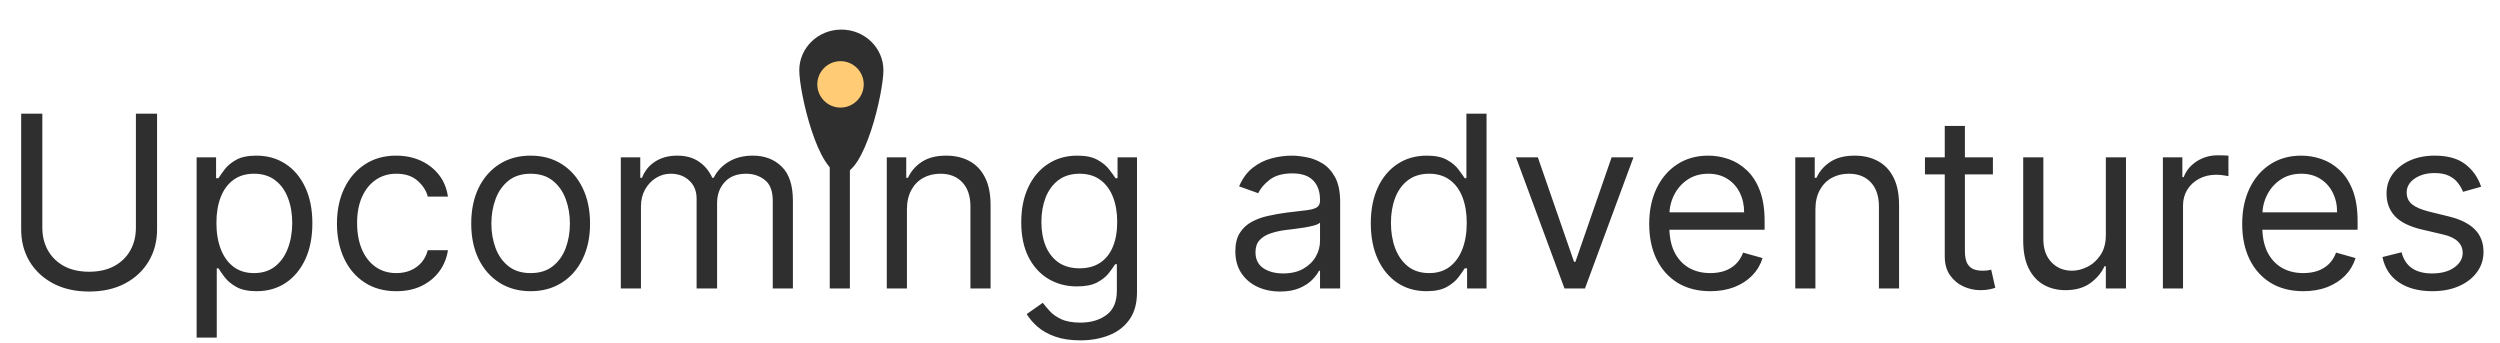 <svg width="416" height="57" viewBox="0 0 416 57" fill="none" xmlns="http://www.w3.org/2000/svg">
<path d="M22.614 18.909H26.136V38.17C26.136 40.159 25.668 41.935 24.73 43.497C23.802 45.05 22.491 46.276 20.796 47.176C19.1 48.066 17.112 48.511 14.829 48.511C12.547 48.511 10.559 48.066 8.864 47.176C7.169 46.276 5.852 45.05 4.915 43.497C3.987 41.935 3.523 40.159 3.523 38.17V18.909H7.045V37.886C7.045 39.307 7.358 40.571 7.983 41.679C8.608 42.778 9.498 43.644 10.653 44.278C11.818 44.903 13.21 45.216 14.829 45.216C16.449 45.216 17.841 44.903 19.006 44.278C20.171 43.644 21.061 42.778 21.676 41.679C22.301 40.571 22.614 39.307 22.614 37.886V18.909ZM32.717 56.182V26.182H35.955V29.648H36.353C36.599 29.269 36.94 28.786 37.376 28.199C37.821 27.602 38.455 27.072 39.279 26.608C40.112 26.134 41.239 25.898 42.66 25.898C44.497 25.898 46.116 26.357 47.518 27.276C48.919 28.194 50.013 29.496 50.799 31.182C51.585 32.867 51.978 34.856 51.978 37.148C51.978 39.458 51.585 41.461 50.799 43.156C50.013 44.842 48.924 46.149 47.532 47.077C46.14 47.995 44.535 48.455 42.717 48.455C41.315 48.455 40.193 48.222 39.35 47.758C38.507 47.285 37.859 46.75 37.404 46.153C36.95 45.547 36.599 45.045 36.353 44.648H36.069V56.182H32.717ZM36.012 37.091C36.012 38.739 36.254 40.192 36.736 41.452C37.219 42.702 37.925 43.682 38.853 44.392C39.781 45.093 40.917 45.443 42.262 45.443C43.664 45.443 44.833 45.074 45.771 44.335C46.718 43.587 47.428 42.583 47.901 41.324C48.384 40.055 48.626 38.644 48.626 37.091C48.626 35.557 48.389 34.174 47.916 32.943C47.452 31.703 46.746 30.723 45.799 30.003C44.861 29.274 43.682 28.909 42.262 28.909C40.898 28.909 39.753 29.255 38.825 29.946C37.897 30.628 37.196 31.584 36.722 32.815C36.249 34.037 36.012 35.462 36.012 37.091ZM65.955 48.455C63.91 48.455 62.148 47.972 60.671 47.006C59.194 46.04 58.057 44.709 57.262 43.014C56.467 41.319 56.069 39.383 56.069 37.205C56.069 34.989 56.476 33.033 57.291 31.338C58.114 29.634 59.26 28.303 60.728 27.347C62.205 26.381 63.929 25.898 65.898 25.898C67.433 25.898 68.815 26.182 70.046 26.75C71.277 27.318 72.286 28.114 73.072 29.136C73.858 30.159 74.345 31.352 74.535 32.716H71.183C70.927 31.722 70.359 30.841 69.478 30.074C68.607 29.297 67.433 28.909 65.955 28.909C64.648 28.909 63.503 29.25 62.518 29.932C61.542 30.604 60.78 31.556 60.231 32.787C59.691 34.008 59.421 35.443 59.421 37.091C59.421 38.776 59.686 40.244 60.217 41.494C60.756 42.744 61.514 43.715 62.489 44.406C63.474 45.097 64.629 45.443 65.955 45.443C66.826 45.443 67.617 45.292 68.327 44.989C69.038 44.686 69.639 44.25 70.131 43.682C70.624 43.114 70.974 42.432 71.183 41.636H74.535C74.345 42.924 73.877 44.084 73.129 45.117C72.39 46.139 71.41 46.954 70.188 47.56C68.976 48.156 67.565 48.455 65.955 48.455ZM88.299 48.455C86.329 48.455 84.601 47.986 83.114 47.048C81.637 46.111 80.482 44.799 79.648 43.114C78.825 41.428 78.413 39.458 78.413 37.205C78.413 34.932 78.825 32.948 79.648 31.253C80.482 29.558 81.637 28.241 83.114 27.304C84.601 26.366 86.329 25.898 88.299 25.898C90.269 25.898 91.992 26.366 93.469 27.304C94.956 28.241 96.112 29.558 96.935 31.253C97.769 32.948 98.185 34.932 98.185 37.205C98.185 39.458 97.769 41.428 96.935 43.114C96.112 44.799 94.956 46.111 93.469 47.048C91.992 47.986 90.269 48.455 88.299 48.455ZM88.299 45.443C89.795 45.443 91.026 45.06 91.992 44.293C92.958 43.526 93.673 42.517 94.137 41.267C94.601 40.017 94.833 38.663 94.833 37.205C94.833 35.746 94.601 34.387 94.137 33.128C93.673 31.868 92.958 30.85 91.992 30.074C91.026 29.297 89.795 28.909 88.299 28.909C86.803 28.909 85.572 29.297 84.606 30.074C83.64 30.85 82.925 31.868 82.461 33.128C81.997 34.387 81.765 35.746 81.765 37.205C81.765 38.663 81.997 40.017 82.461 41.267C82.925 42.517 83.64 43.526 84.606 44.293C85.572 45.06 86.803 45.443 88.299 45.443ZM103.303 48V26.182H106.541V29.591H106.825C107.28 28.426 108.014 27.522 109.027 26.878C110.04 26.224 111.257 25.898 112.678 25.898C114.117 25.898 115.315 26.224 116.271 26.878C117.237 27.522 117.99 28.426 118.53 29.591H118.757C119.316 28.464 120.154 27.569 121.271 26.906C122.389 26.234 123.729 25.898 125.291 25.898C127.242 25.898 128.838 26.509 130.078 27.73C131.319 28.942 131.939 30.831 131.939 33.398V48H128.587V33.398C128.587 31.788 128.146 30.637 127.266 29.946C126.385 29.255 125.348 28.909 124.155 28.909C122.621 28.909 121.432 29.373 120.589 30.301C119.747 31.22 119.325 32.385 119.325 33.795V48H115.916V33.057C115.916 31.816 115.514 30.817 114.709 30.06C113.904 29.293 112.867 28.909 111.598 28.909C110.727 28.909 109.912 29.141 109.155 29.605C108.407 30.069 107.801 30.713 107.337 31.537C106.882 32.351 106.655 33.294 106.655 34.364V48H103.303ZM138.068 48V26.182H141.42V48H138.068ZM139.773 22.546C139.119 22.546 138.556 22.323 138.082 21.878C137.618 21.433 137.386 20.898 137.386 20.273C137.386 19.648 137.618 19.113 138.082 18.668C138.556 18.223 139.119 18 139.773 18C140.426 18 140.985 18.223 141.449 18.668C141.922 19.113 142.159 19.648 142.159 20.273C142.159 20.898 141.922 21.433 141.449 21.878C140.985 22.323 140.426 22.546 139.773 22.546ZM150.913 34.875V48H147.56V26.182H150.799V29.591H151.083C151.594 28.483 152.371 27.593 153.413 26.921C154.454 26.239 155.799 25.898 157.447 25.898C158.924 25.898 160.217 26.201 161.325 26.807C162.433 27.403 163.294 28.312 163.91 29.534C164.525 30.746 164.833 32.28 164.833 34.136V48H161.481V34.364C161.481 32.65 161.036 31.314 160.146 30.358C159.255 29.392 158.034 28.909 156.481 28.909C155.411 28.909 154.454 29.141 153.612 29.605C152.778 30.069 152.12 30.746 151.637 31.636C151.154 32.526 150.913 33.606 150.913 34.875ZM179.766 56.636C178.146 56.636 176.754 56.428 175.589 56.011C174.425 55.604 173.454 55.064 172.678 54.392C171.911 53.729 171.3 53.019 170.845 52.261L173.516 50.386C173.819 50.784 174.202 51.239 174.666 51.75C175.13 52.271 175.765 52.721 176.57 53.099C177.384 53.488 178.449 53.682 179.766 53.682C181.527 53.682 182.981 53.256 184.126 52.403C185.272 51.551 185.845 50.216 185.845 48.398V43.966H185.561C185.315 44.364 184.964 44.856 184.51 45.443C184.065 46.021 183.421 46.537 182.578 46.992C181.745 47.437 180.618 47.659 179.197 47.659C177.436 47.659 175.855 47.242 174.453 46.409C173.061 45.576 171.958 44.364 171.143 42.773C170.339 41.182 169.936 39.25 169.936 36.977C169.936 34.742 170.329 32.796 171.115 31.139C171.901 29.473 172.995 28.185 174.396 27.276C175.798 26.357 177.417 25.898 179.254 25.898C180.675 25.898 181.802 26.134 182.635 26.608C183.478 27.072 184.122 27.602 184.567 28.199C185.021 28.786 185.372 29.269 185.618 29.648H185.959V26.182H189.197V48.625C189.197 50.5 188.771 52.025 187.919 53.199C187.076 54.383 185.94 55.249 184.51 55.798C183.089 56.357 181.508 56.636 179.766 56.636ZM179.652 44.648C180.997 44.648 182.133 44.34 183.061 43.724C183.989 43.109 184.695 42.224 185.178 41.068C185.661 39.913 185.902 38.53 185.902 36.92C185.902 35.349 185.665 33.961 185.192 32.758C184.718 31.556 184.018 30.614 183.089 29.932C182.161 29.25 181.016 28.909 179.652 28.909C178.232 28.909 177.048 29.269 176.101 29.989C175.163 30.708 174.458 31.674 173.984 32.886C173.52 34.099 173.288 35.443 173.288 36.92C173.288 38.436 173.525 39.776 173.999 40.94C174.482 42.096 175.192 43.005 176.129 43.668C177.076 44.321 178.25 44.648 179.652 44.648ZM213.004 48.511C211.622 48.511 210.367 48.251 209.24 47.73C208.113 47.2 207.218 46.438 206.555 45.443C205.893 44.439 205.561 43.227 205.561 41.807C205.561 40.557 205.807 39.544 206.3 38.767C206.792 37.981 207.45 37.365 208.274 36.92C209.098 36.475 210.007 36.144 211.001 35.926C212.005 35.699 213.014 35.519 214.027 35.386C215.353 35.216 216.428 35.088 217.251 35.003C218.085 34.908 218.691 34.752 219.07 34.534C219.458 34.316 219.652 33.938 219.652 33.398V33.284C219.652 31.883 219.268 30.794 218.501 30.017C217.744 29.241 216.593 28.852 215.05 28.852C213.449 28.852 212.195 29.203 211.286 29.903C210.376 30.604 209.737 31.352 209.368 32.148L206.186 31.011C206.754 29.686 207.512 28.653 208.459 27.915C209.415 27.167 210.457 26.646 211.584 26.352C212.72 26.049 213.838 25.898 214.936 25.898C215.637 25.898 216.442 25.983 217.351 26.153C218.269 26.314 219.155 26.651 220.007 27.162C220.869 27.673 221.584 28.445 222.152 29.477C222.72 30.509 223.004 31.892 223.004 33.625V48H219.652V45.045H219.482C219.254 45.519 218.875 46.026 218.345 46.565C217.815 47.105 217.109 47.564 216.229 47.943C215.348 48.322 214.273 48.511 213.004 48.511ZM213.516 45.5C214.841 45.5 215.959 45.24 216.868 44.719C217.786 44.198 218.478 43.526 218.942 42.702C219.415 41.878 219.652 41.011 219.652 40.102V37.034C219.51 37.205 219.197 37.361 218.714 37.503C218.241 37.635 217.692 37.754 217.067 37.858C216.451 37.953 215.85 38.038 215.263 38.114C214.685 38.18 214.216 38.237 213.857 38.284C212.985 38.398 212.171 38.582 211.413 38.838C210.665 39.084 210.059 39.458 209.595 39.96C209.141 40.453 208.913 41.125 208.913 41.977C208.913 43.142 209.344 44.023 210.206 44.619C211.077 45.206 212.18 45.5 213.516 45.5ZM237.362 48.455C235.543 48.455 233.938 47.995 232.546 47.077C231.154 46.149 230.065 44.842 229.279 43.156C228.493 41.461 228.1 39.458 228.1 37.148C228.1 34.856 228.493 32.867 229.279 31.182C230.065 29.496 231.159 28.194 232.56 27.276C233.962 26.357 235.581 25.898 237.418 25.898C238.839 25.898 239.961 26.134 240.785 26.608C241.618 27.072 242.253 27.602 242.688 28.199C243.133 28.786 243.479 29.269 243.725 29.648H244.009V18.909H247.362V48H244.123V44.648H243.725C243.479 45.045 243.129 45.547 242.674 46.153C242.219 46.75 241.571 47.285 240.728 47.758C239.885 48.222 238.763 48.455 237.362 48.455ZM237.816 45.443C239.161 45.443 240.297 45.093 241.225 44.392C242.153 43.682 242.859 42.702 243.342 41.452C243.825 40.192 244.066 38.739 244.066 37.091C244.066 35.462 243.829 34.037 243.356 32.815C242.882 31.584 242.182 30.628 241.254 29.946C240.326 29.255 239.18 28.909 237.816 28.909C236.396 28.909 235.212 29.274 234.265 30.003C233.327 30.723 232.622 31.703 232.148 32.943C231.684 34.174 231.452 35.557 231.452 37.091C231.452 38.644 231.689 40.055 232.163 41.324C232.646 42.583 233.356 43.587 234.293 44.335C235.24 45.074 236.415 45.443 237.816 45.443ZM271.808 26.182L263.739 48H260.33L252.262 26.182H255.898L261.921 43.568H262.148L268.171 26.182H271.808ZM284.599 48.455C282.496 48.455 280.683 47.99 279.158 47.062C277.643 46.125 276.474 44.818 275.65 43.142C274.835 41.456 274.428 39.496 274.428 37.261C274.428 35.026 274.835 33.057 275.65 31.352C276.474 29.638 277.62 28.303 279.087 27.347C280.565 26.381 282.288 25.898 284.258 25.898C285.394 25.898 286.516 26.087 287.624 26.466C288.732 26.845 289.741 27.46 290.65 28.312C291.559 29.155 292.283 30.273 292.823 31.665C293.363 33.057 293.633 34.771 293.633 36.807V38.227H276.815V35.33H290.224C290.224 34.099 289.978 33 289.485 32.034C289.002 31.068 288.311 30.306 287.411 29.747C286.521 29.188 285.47 28.909 284.258 28.909C282.923 28.909 281.767 29.241 280.792 29.903C279.826 30.557 279.083 31.409 278.562 32.46C278.041 33.511 277.781 34.638 277.781 35.841V37.773C277.781 39.42 278.065 40.817 278.633 41.963C279.21 43.099 280.011 43.966 281.033 44.562C282.056 45.15 283.245 45.443 284.599 45.443C285.479 45.443 286.275 45.32 286.985 45.074C287.705 44.818 288.325 44.439 288.846 43.938C289.367 43.426 289.769 42.792 290.053 42.034L293.292 42.943C292.951 44.042 292.378 45.008 291.573 45.841C290.768 46.665 289.774 47.309 288.59 47.773C287.406 48.227 286.076 48.455 284.599 48.455ZM302.085 34.875V48H298.732V26.182H301.971V29.591H302.255C302.766 28.483 303.543 27.593 304.585 26.921C305.626 26.239 306.971 25.898 308.619 25.898C310.096 25.898 311.388 26.201 312.496 26.807C313.604 27.403 314.466 28.312 315.082 29.534C315.697 30.746 316.005 32.28 316.005 34.136V48H312.653V34.364C312.653 32.65 312.208 31.314 311.317 30.358C310.427 29.392 309.206 28.909 307.653 28.909C306.583 28.909 305.626 29.141 304.783 29.605C303.95 30.069 303.292 30.746 302.809 31.636C302.326 32.526 302.085 33.606 302.085 34.875ZM331.619 26.182V29.023H320.312V26.182H331.619ZM323.608 20.954H326.96V41.75C326.96 42.697 327.098 43.407 327.372 43.881C327.656 44.345 328.016 44.657 328.452 44.818C328.897 44.97 329.366 45.045 329.858 45.045C330.227 45.045 330.53 45.026 330.767 44.989C331.004 44.941 331.193 44.903 331.335 44.875L332.017 47.886C331.79 47.972 331.473 48.057 331.065 48.142C330.658 48.237 330.142 48.284 329.517 48.284C328.57 48.284 327.642 48.081 326.733 47.673C325.833 47.266 325.085 46.646 324.489 45.812C323.902 44.979 323.608 43.928 323.608 42.659V20.954ZM350.412 39.08V26.182H353.764V48H350.412V44.307H350.185C349.673 45.415 348.878 46.357 347.798 47.133C346.719 47.901 345.355 48.284 343.707 48.284C342.344 48.284 341.132 47.986 340.071 47.389C339.01 46.783 338.177 45.874 337.571 44.662C336.965 43.44 336.662 41.901 336.662 40.045V26.182H340.014V39.818C340.014 41.409 340.459 42.678 341.349 43.625C342.249 44.572 343.395 45.045 344.787 45.045C345.62 45.045 346.468 44.832 347.33 44.406C348.201 43.98 348.93 43.327 349.517 42.446C350.114 41.565 350.412 40.443 350.412 39.08ZM359.904 48V26.182H363.143V29.477H363.37C363.768 28.398 364.487 27.522 365.529 26.849C366.571 26.177 367.745 25.841 369.052 25.841C369.298 25.841 369.606 25.846 369.975 25.855C370.344 25.865 370.624 25.879 370.813 25.898V29.307C370.7 29.278 370.439 29.236 370.032 29.179C369.634 29.113 369.213 29.079 368.768 29.079C367.707 29.079 366.76 29.302 365.927 29.747C365.103 30.183 364.45 30.789 363.967 31.565C363.493 32.332 363.256 33.208 363.256 34.193V48H359.904ZM383.271 48.455C381.168 48.455 379.355 47.99 377.83 47.062C376.315 46.125 375.146 44.818 374.322 43.142C373.507 41.456 373.1 39.496 373.1 37.261C373.1 35.026 373.507 33.057 374.322 31.352C375.146 29.638 376.291 28.303 377.759 27.347C379.237 26.381 380.96 25.898 382.93 25.898C384.066 25.898 385.188 26.087 386.296 26.466C387.404 26.845 388.413 27.46 389.322 28.312C390.231 29.155 390.955 30.273 391.495 31.665C392.035 33.057 392.305 34.771 392.305 36.807V38.227H375.487V35.33H388.896C388.896 34.099 388.649 33 388.157 32.034C387.674 31.068 386.983 30.306 386.083 29.747C385.193 29.188 384.142 28.909 382.93 28.909C381.594 28.909 380.439 29.241 379.464 29.903C378.498 30.557 377.754 31.409 377.234 32.46C376.713 33.511 376.452 34.638 376.452 35.841V37.773C376.452 39.42 376.737 40.817 377.305 41.963C377.882 43.099 378.683 43.966 379.705 44.562C380.728 45.15 381.916 45.443 383.271 45.443C384.151 45.443 384.947 45.32 385.657 45.074C386.377 44.818 386.997 44.439 387.518 43.938C388.039 43.426 388.441 42.792 388.725 42.034L391.964 42.943C391.623 44.042 391.05 45.008 390.245 45.841C389.44 46.665 388.446 47.309 387.262 47.773C386.078 48.227 384.748 48.455 383.271 48.455ZM412.859 31.068L409.847 31.921C409.658 31.419 409.379 30.931 409.009 30.457C408.649 29.974 408.157 29.577 407.532 29.264C406.907 28.952 406.107 28.796 405.131 28.796C403.796 28.796 402.683 29.103 401.793 29.719C400.913 30.325 400.472 31.097 400.472 32.034C400.472 32.867 400.775 33.526 401.381 34.008C401.987 34.492 402.934 34.894 404.222 35.216L407.461 36.011C409.412 36.485 410.865 37.209 411.822 38.185C412.778 39.151 413.256 40.396 413.256 41.92C413.256 43.17 412.897 44.288 412.177 45.273C411.467 46.258 410.472 47.034 409.194 47.602C407.915 48.17 406.429 48.455 404.734 48.455C402.508 48.455 400.666 47.972 399.208 47.006C397.75 46.04 396.826 44.629 396.438 42.773L399.62 41.977C399.923 43.151 400.496 44.032 401.339 44.619C402.191 45.206 403.304 45.5 404.677 45.5C406.239 45.5 407.48 45.169 408.398 44.506C409.326 43.833 409.79 43.028 409.79 42.091C409.79 41.333 409.525 40.699 408.995 40.188C408.465 39.667 407.65 39.278 406.552 39.023L402.915 38.17C400.917 37.697 399.45 36.963 398.512 35.969C397.584 34.965 397.12 33.71 397.12 32.205C397.12 30.974 397.466 29.884 398.157 28.938C398.858 27.991 399.809 27.247 401.012 26.707C402.224 26.168 403.597 25.898 405.131 25.898C407.29 25.898 408.986 26.371 410.217 27.318C411.457 28.265 412.338 29.515 412.859 31.068Z" fill="#2F2F2F"/>
<g filter="url(#filter0_d_64_130)">
<path d="M147 6.769C147 10.508 143.866 24 140 24C136.134 24 133 10.508 133 6.769C133 3.031 136.134 0 140 0C143.866 0 147 3.031 147 6.769Z" fill="#2F2F2F"/>
</g>
<g filter="url(#filter1_d_64_130)">
<circle cx="139.862" cy="7.862" r="3.862" fill="#FFCB74"/>
</g>
<defs>
<filter id="filter0_d_64_130" x="128.077" y="0" width="23.846" height="33.846" filterUnits="userSpaceOnUse" color-interpolation-filters="sRGB">
<feFlood flood-opacity="0" result="BackgroundImageFix"/>
<feColorMatrix in="SourceAlpha" type="matrix" values="0 0 0 0 0 0 0 0 0 0 0 0 0 0 0 0 0 0 127 0" result="hardAlpha"/>
<feOffset dy="4.923"/>
<feGaussianBlur stdDeviation="2.462"/>
<feComposite in2="hardAlpha" operator="out"/>
<feColorMatrix type="matrix" values="0 0 0 0 0 0 0 0 0 0 0 0 0 0 0 0 0 0 0.25 0"/>
<feBlend mode="normal" in2="BackgroundImageFix" result="effect1_dropShadow_64_130"/>
<feBlend mode="normal" in="SourceGraphic" in2="effect1_dropShadow_64_130" result="shape"/>
</filter>
<filter id="filter1_d_64_130" x="129.821" y="4" width="20.08" height="20.08" filterUnits="userSpaceOnUse" color-interpolation-filters="sRGB">
<feFlood flood-opacity="0" result="BackgroundImageFix"/>
<feColorMatrix in="SourceAlpha" type="matrix" values="0 0 0 0 0 0 0 0 0 0 0 0 0 0 0 0 0 0 127 0" result="hardAlpha"/>
<feOffset dy="6.178"/>
<feGaussianBlur stdDeviation="3.089"/>
<feComposite in2="hardAlpha" operator="out"/>
<feColorMatrix type="matrix" values="0 0 0 0 0 0 0 0 0 0 0 0 0 0 0 0 0 0 0.25 0"/>
<feBlend mode="normal" in2="BackgroundImageFix" result="effect1_dropShadow_64_130"/>
<feBlend mode="normal" in="SourceGraphic" in2="effect1_dropShadow_64_130" result="shape"/>
</filter>
</defs>
</svg>
